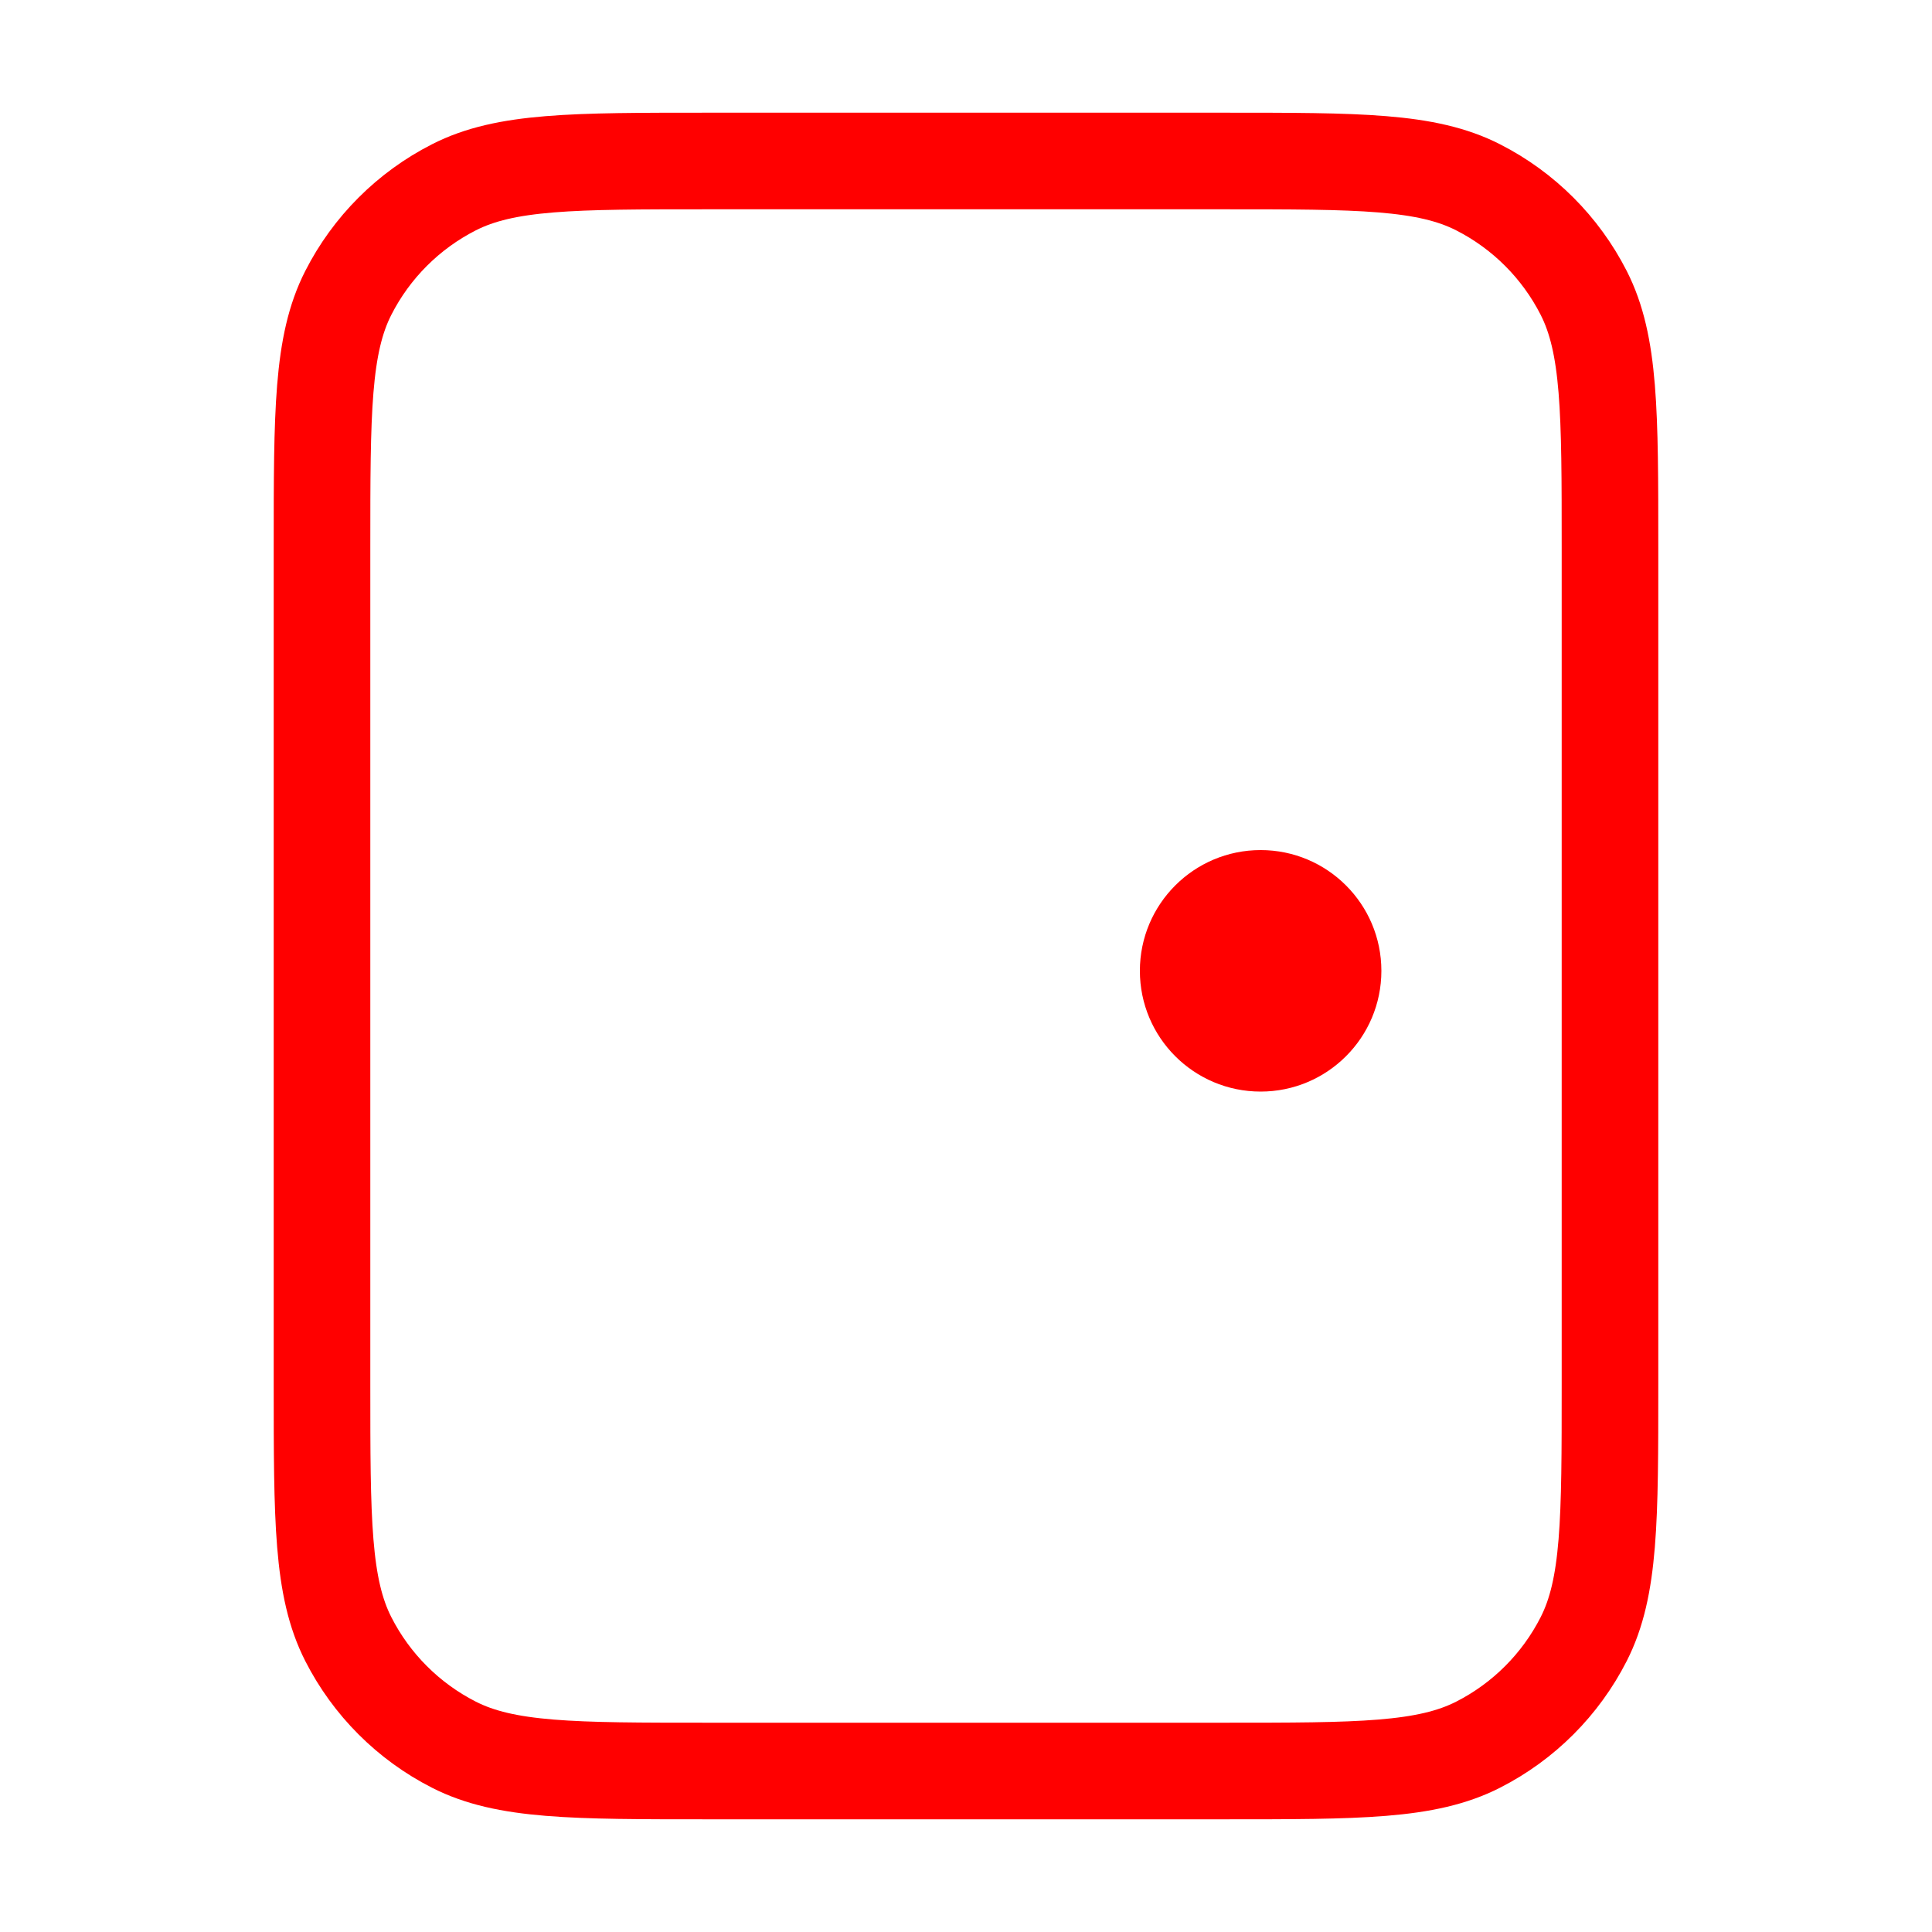 <svg width="100" height="100" viewBox="0 0 100 100" fill="none" xmlns="http://www.w3.org/2000/svg">
<circle cx="65.25" cy="50.25" r="6.25" fill="red"/>
<path d="M16.667 28.333C16.667 21.333 16.667 17.832 18.029 15.158C19.227 12.806 21.14 10.894 23.492 9.696C26.166 8.333 29.666 8.333 36.667 8.333H63.333C70.334 8.333 73.834 8.333 76.508 9.696C78.86 10.894 80.772 12.806 81.971 15.158C83.333 17.832 83.333 21.333 83.333 28.333V71.667C83.333 78.667 83.333 82.168 81.971 84.841C80.772 87.194 78.86 89.106 76.508 90.304C73.834 91.667 70.334 91.667 63.333 91.667H36.667C29.666 91.667 26.166 91.667 23.492 90.304C21.14 89.106 19.227 87.194 18.029 84.841C16.667 82.168 16.667 78.667 16.667 71.667V28.333Z" stroke="red" stroke-width="5" stroke-linecap="round" stroke-linejoin="round"/>
</svg>
